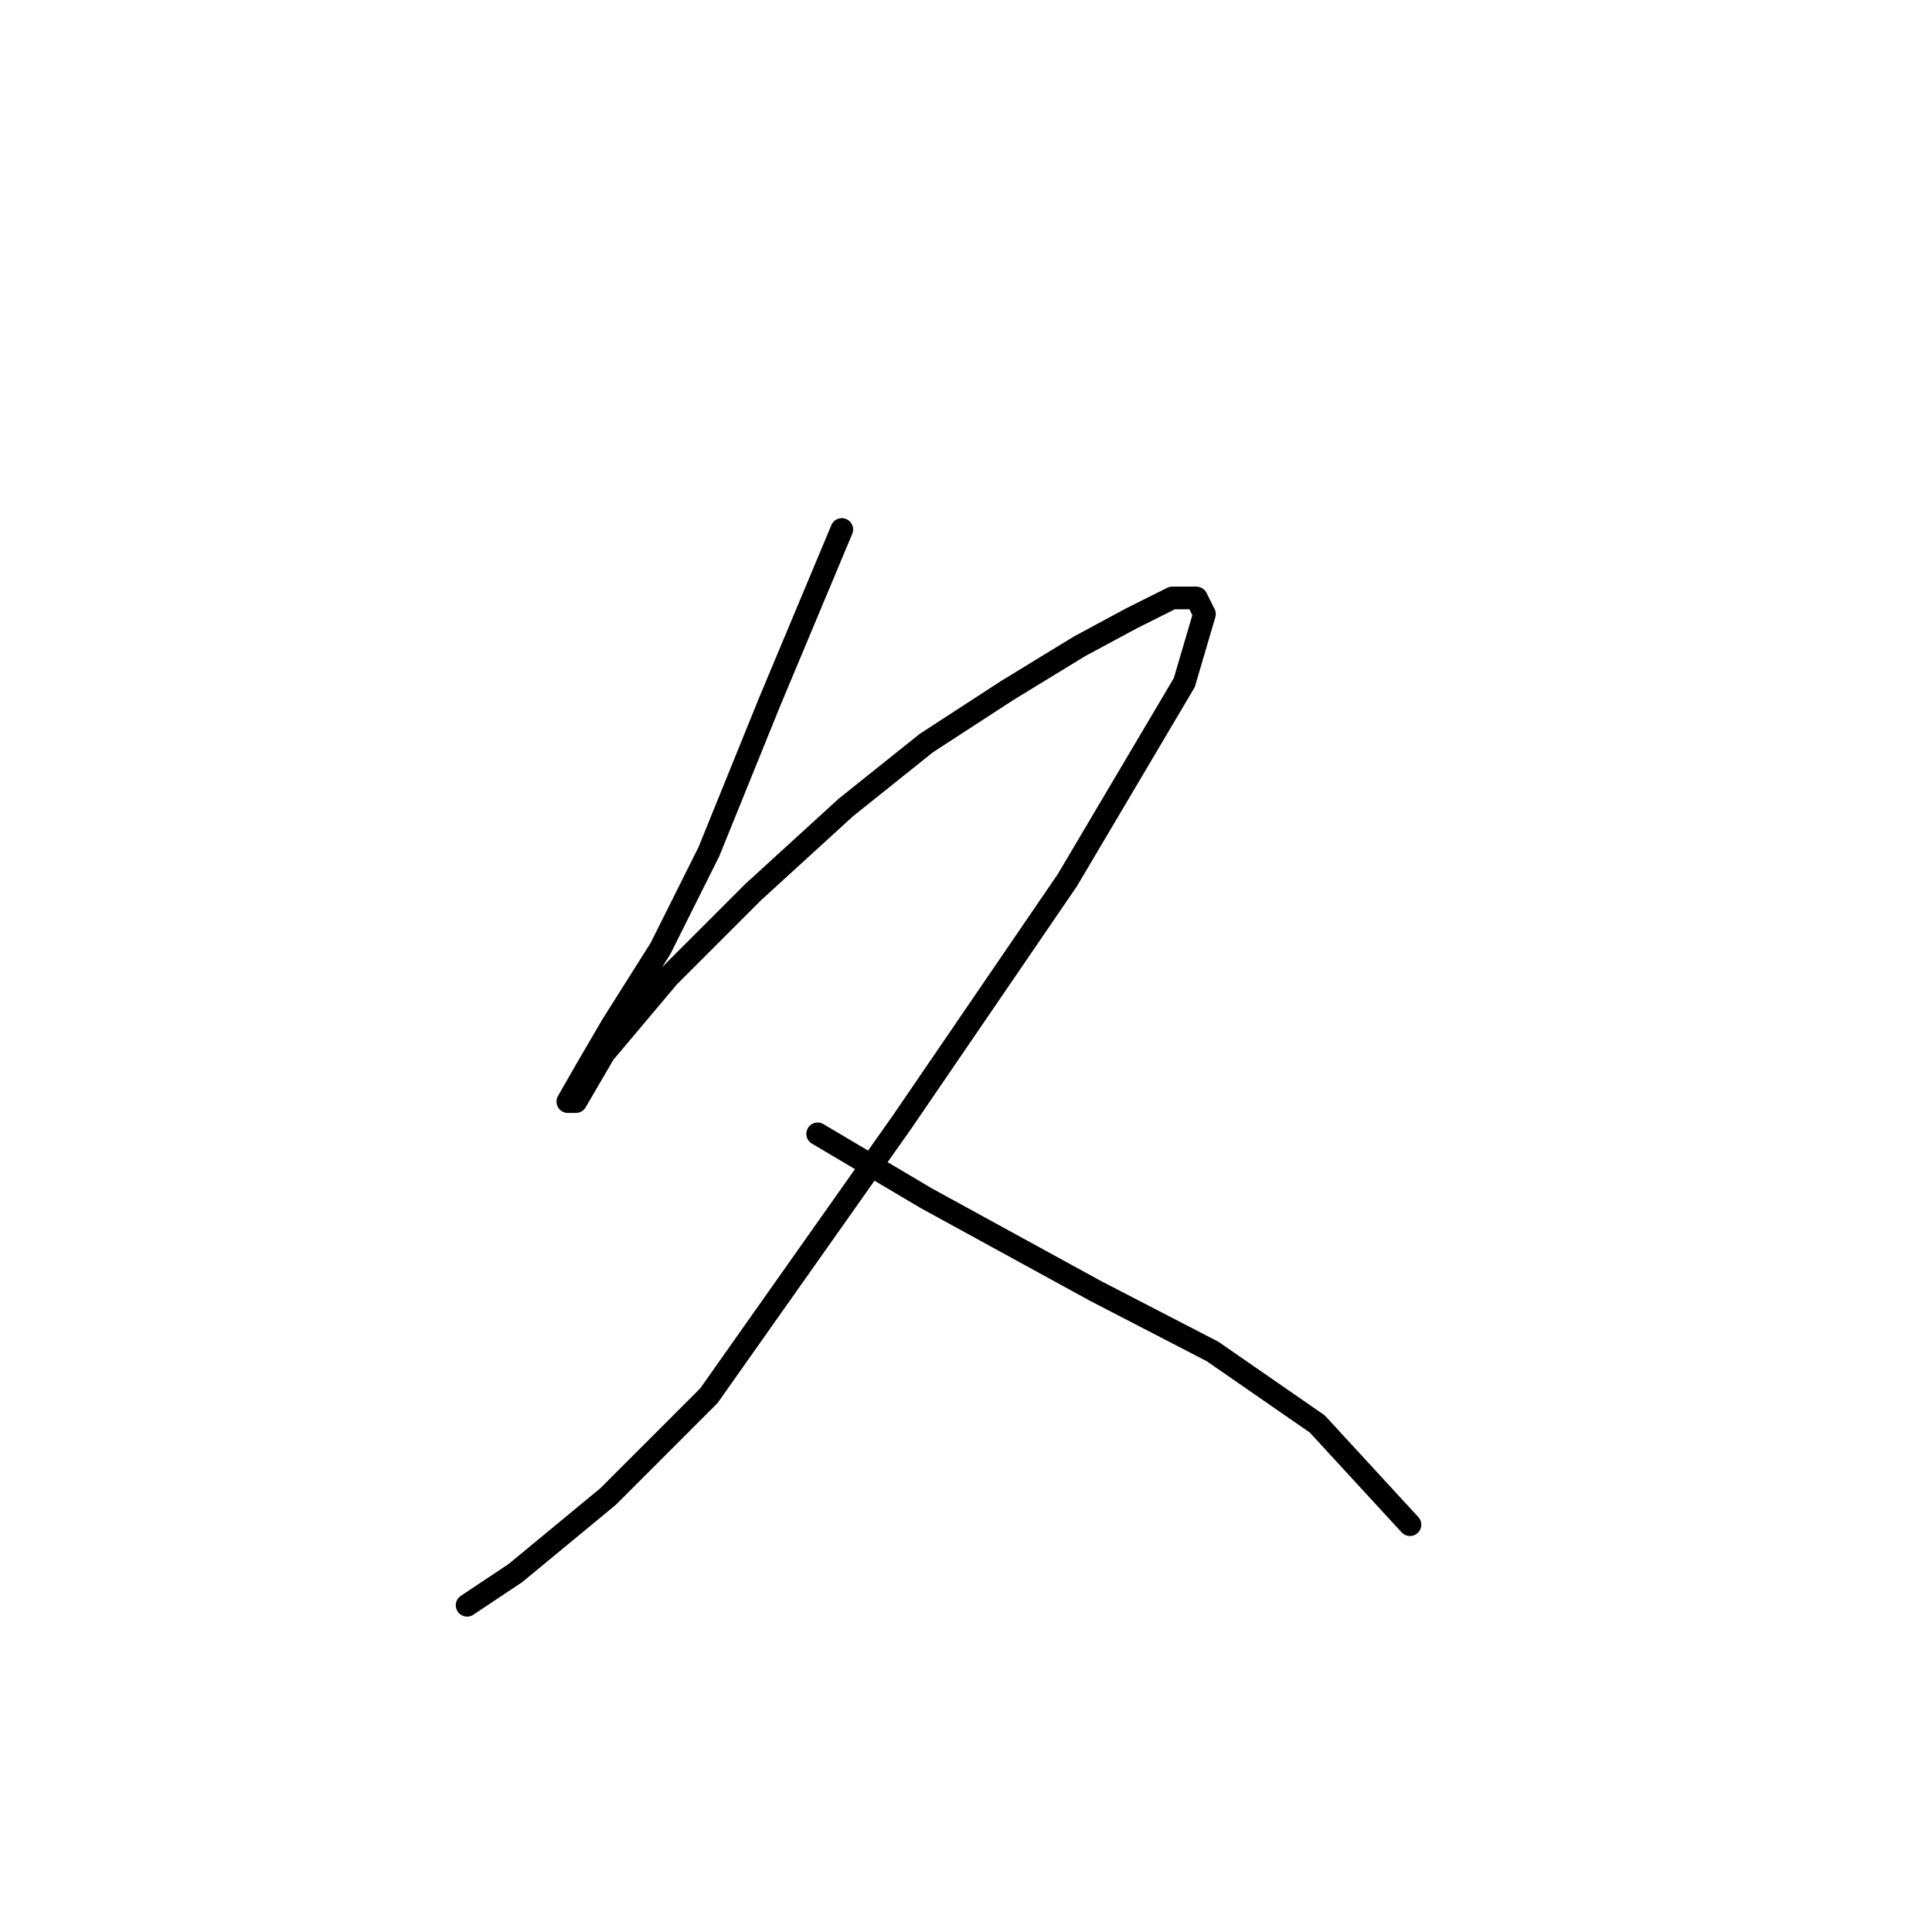 <?xml version="1.0" standalone="no"?>
    <svg width="256" height="256" xmlns="http://www.w3.org/2000/svg" version="1.1">
    <polyline stroke="black" stroke-width="3" stroke-linecap="round" fill="transparent" stroke-linejoin="round" points="111.545 70.155 101.935 93.113 93.926 112.868 87.519 125.681 81.113 135.826 77.375 142.233 75.24 145.97 76.307 145.97 80.045 139.563 88.587 129.419 99.799 118.207 112.079 106.995 122.757 98.452 133.435 91.511 143.046 85.638 149.987 81.901 155.326 79.231 158.529 79.231 159.597 81.367 156.927 90.444 141.444 116.605 119.554 148.639 93.926 184.945 80.579 198.293 68.299 208.437 61.892 212.708 61.892 212.708 " />
        <polyline stroke="black" stroke-width="3" stroke-linecap="round" fill="transparent" stroke-linejoin="round" points="108.342 150.241 122.757 158.784 145.181 171.064 160.665 179.072 174.546 188.682 186.826 202.03 186.826 202.03 " />
        </svg>